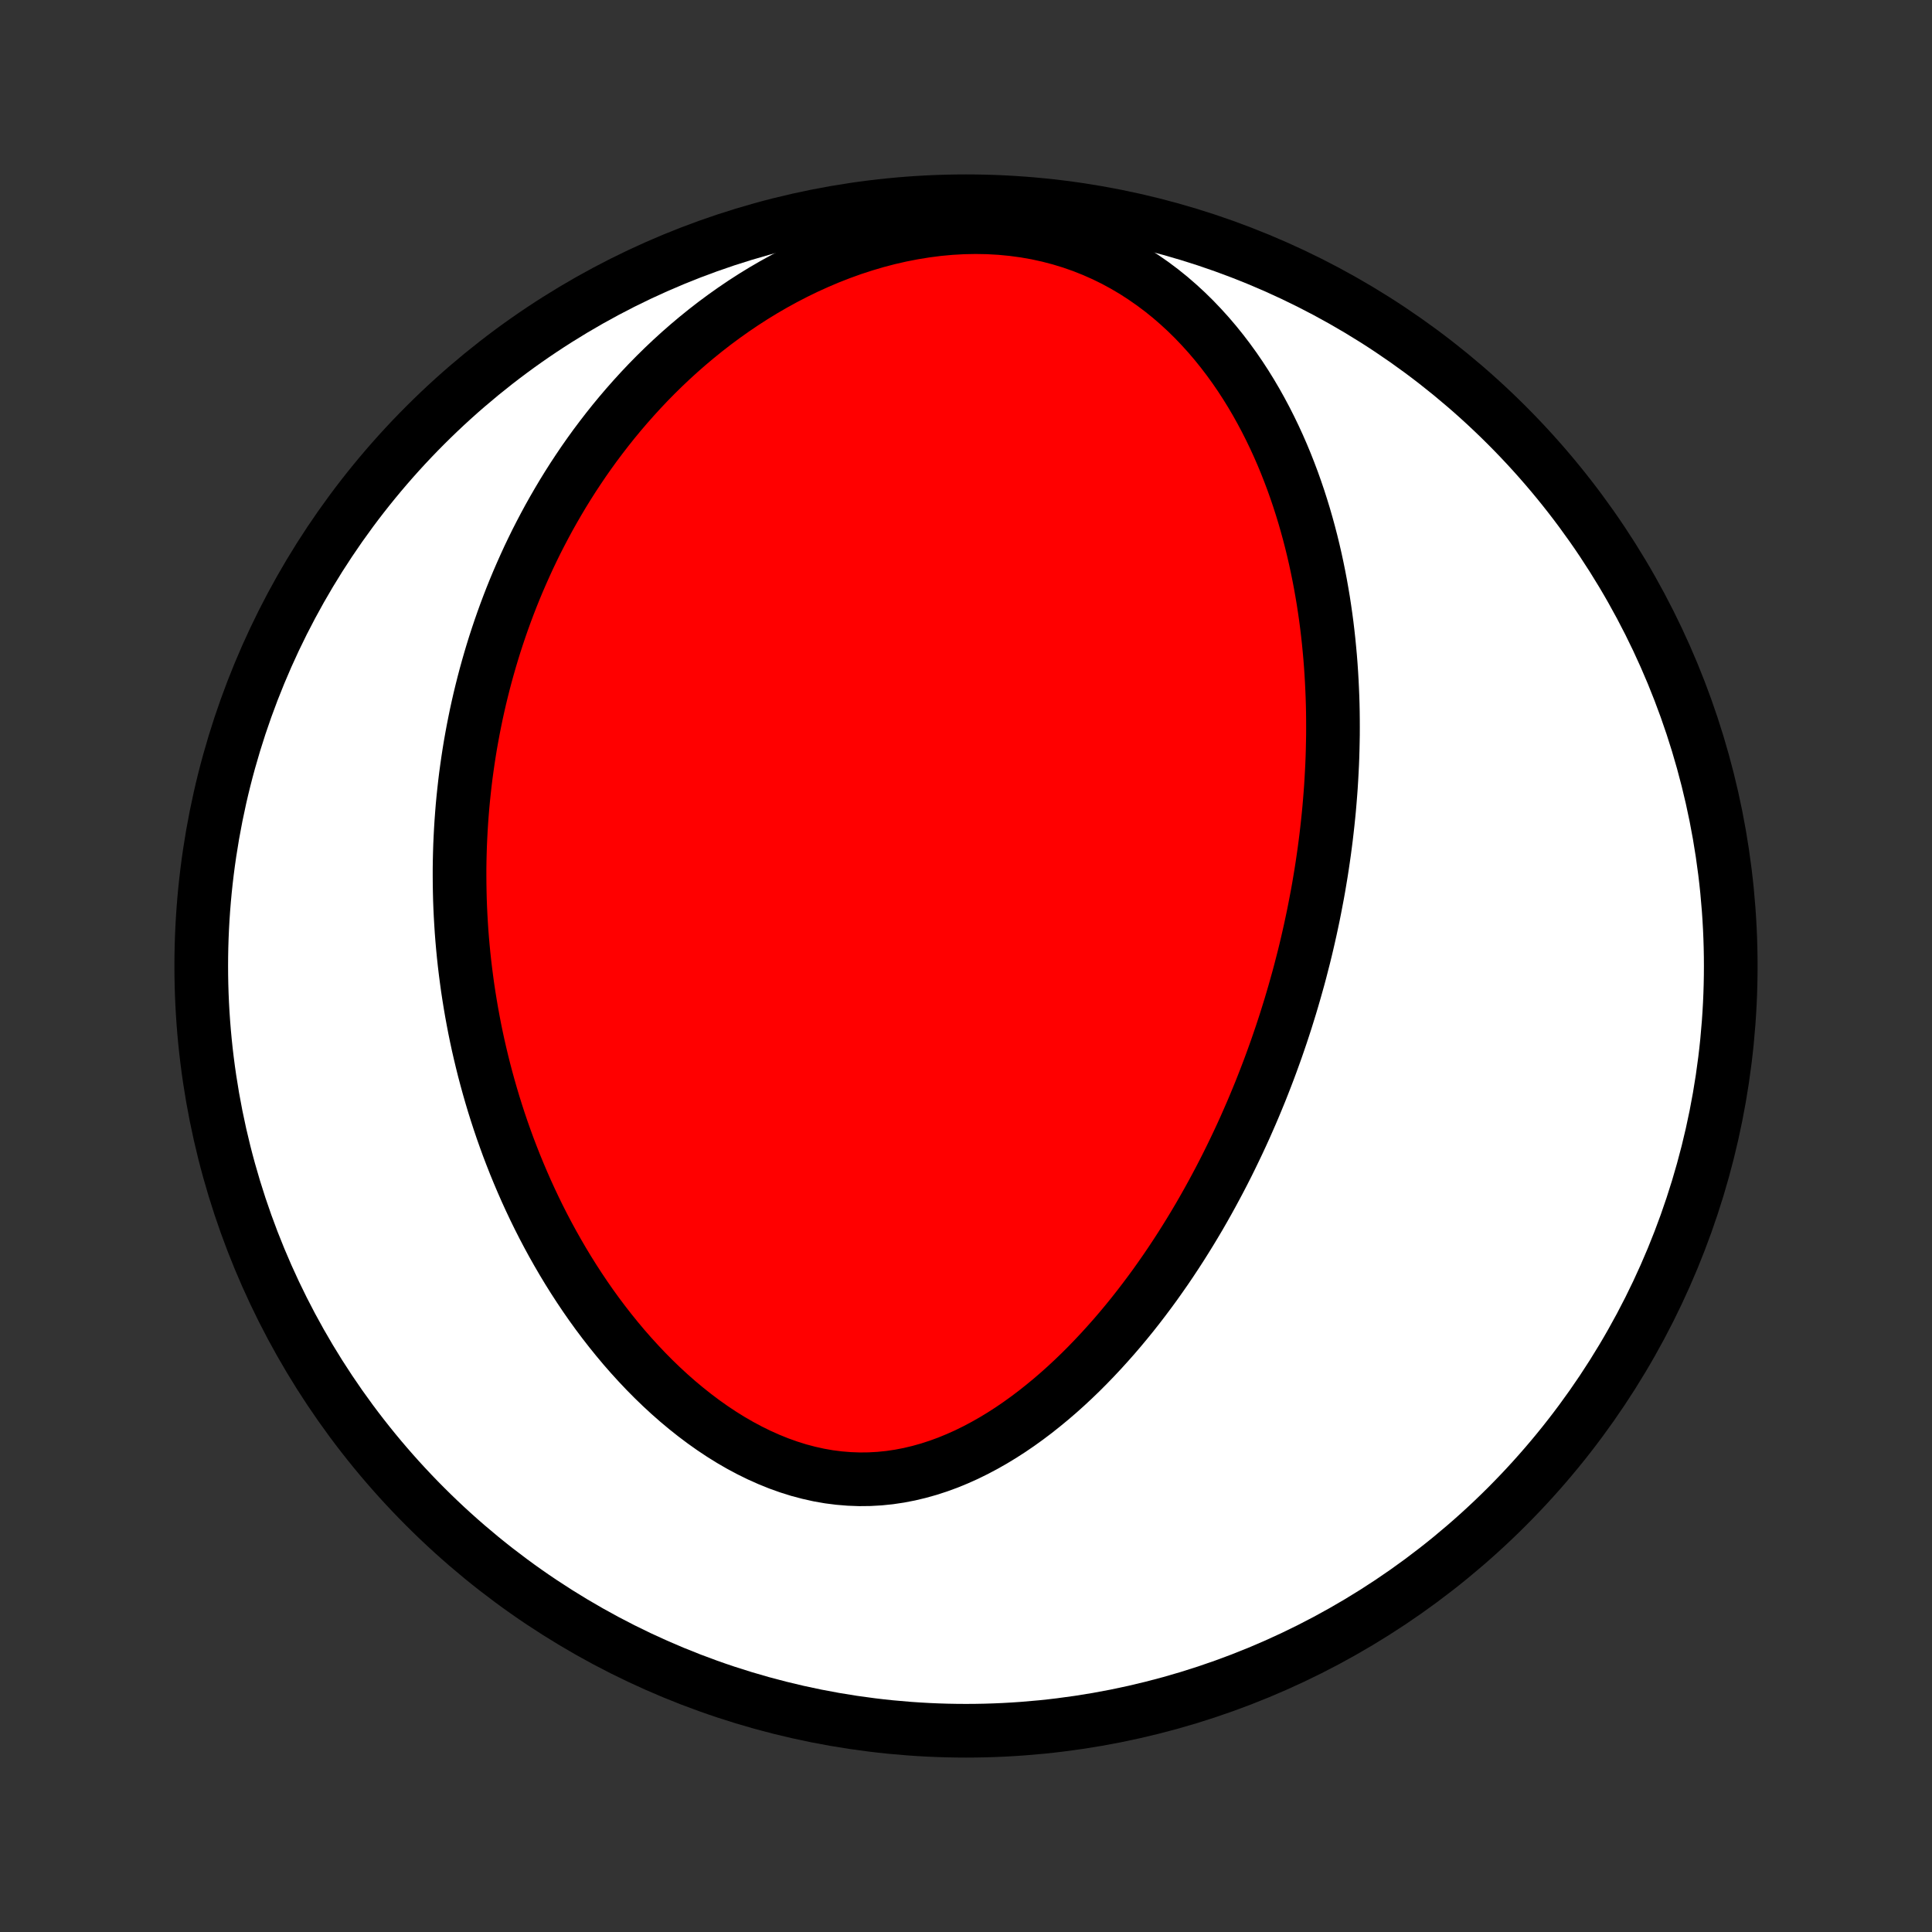 <?xml version="1.0" encoding="utf-8" standalone="no"?>
<!DOCTYPE svg PUBLIC "-//W3C//DTD SVG 1.1//EN"
  "http://www.w3.org/Graphics/SVG/1.1/DTD/svg11.dtd">
<!-- Created with matplotlib (http://matplotlib.org/) -->
<svg height="72pt" version="1.1" viewBox="0 0 72 72" width="72pt" xmlns="http://www.w3.org/2000/svg" xmlns:xlink="http://www.w3.org/1999/xlink">
 <rect x="0" y="0" width="72" height="72" fill="#333333" stroke="none"/>
 <defs>
  <style type="text/css">
*{stroke-linecap:butt;stroke-linejoin:round;}
  </style>
 </defs>
 <g id="figure_1">
  <g id="patch_1">
   <path d="
M0 72
L72 72
L72 0
L0 0
z
" style="fill:none;"/>
  </g>
  <g id="axes_1">
   <g id="PatchCollection_1">
    <defs>
     <path d="
M36 -7.5
C43.558 -7.5 50.808 -10.503 56.153 -15.848
C61.497 -21.192 64.5 -28.442 64.5 -36
C64.5 -43.558 61.497 -50.808 56.153 -56.153
C50.808 -61.497 43.558 -64.5 36 -64.5
C28.442 -64.5 21.192 -61.497 15.848 -56.153
C10.503 -50.808 7.5 -43.558 7.5 -36
C7.5 -28.442 10.503 -21.192 15.848 -15.848
C21.192 -10.503 28.442 -7.5 36 -7.5
z
" id="C0_0_a811fe30f3"/>
     <path d="
M48.997 -38.152
L48.945 -37.89
L48.89 -37.629
L48.834 -37.368
L48.776 -37.108
L48.716 -36.847
L48.654 -36.586
L48.59 -36.325
L48.523 -36.065
L48.456 -35.804
L48.386 -35.543
L48.313 -35.282
L48.239 -35.02
L48.163 -34.759
L48.085 -34.497
L48.004 -34.235
L47.922 -33.972
L47.837 -33.71
L47.75 -33.446
L47.66 -33.182
L47.569 -32.918
L47.474 -32.653
L47.378 -32.388
L47.279 -32.122
L47.177 -31.855
L47.073 -31.588
L46.967 -31.32
L46.857 -31.052
L46.745 -30.782
L46.63 -30.512
L46.512 -30.242
L46.392 -29.97
L46.268 -29.698
L46.141 -29.425
L46.011 -29.152
L45.878 -28.877
L45.742 -28.602
L45.602 -28.326
L45.459 -28.05
L45.312 -27.773
L45.162 -27.495
L45.008 -27.216
L44.851 -26.938
L44.69 -26.658
L44.524 -26.378
L44.355 -26.098
L44.181 -25.817
L44.004 -25.536
L43.822 -25.255
L43.636 -24.974
L43.446 -24.693
L43.25 -24.412
L43.051 -24.131
L42.846 -23.851
L42.637 -23.572
L42.423 -23.293
L42.204 -23.015
L41.98 -22.739
L41.751 -22.464
L41.516 -22.19
L41.276 -21.919
L41.031 -21.649
L40.781 -21.383
L40.525 -21.118
L40.264 -20.857
L39.997 -20.6
L39.724 -20.346
L39.446 -20.097
L39.162 -19.853
L38.872 -19.614
L38.577 -19.38
L38.276 -19.153
L37.97 -18.933
L37.658 -18.72
L37.34 -18.515
L37.017 -18.319
L36.689 -18.133
L36.355 -17.956
L36.017 -17.79
L35.673 -17.636
L35.325 -17.493
L34.972 -17.364
L34.615 -17.248
L34.255 -17.147
L33.89 -17.06
L33.522 -16.989
L33.152 -16.934
L32.779 -16.896
L32.404 -16.875
L32.027 -16.871
L31.649 -16.885
L31.271 -16.916
L30.893 -16.964
L30.516 -17.03
L30.14 -17.114
L29.765 -17.213
L29.393 -17.33
L29.023 -17.462
L28.657 -17.61
L28.294 -17.772
L27.936 -17.948
L27.582 -18.137
L27.233 -18.339
L26.889 -18.553
L26.551 -18.778
L26.218 -19.014
L25.892 -19.259
L25.572 -19.513
L25.258 -19.775
L24.951 -20.045
L24.65 -20.323
L24.357 -20.606
L24.07 -20.896
L23.791 -21.191
L23.518 -21.491
L23.252 -21.795
L22.994 -22.103
L22.742 -22.415
L22.497 -22.73
L22.259 -23.047
L22.028 -23.367
L21.804 -23.689
L21.587 -24.013
L21.376 -24.338
L21.172 -24.664
L20.974 -24.992
L20.783 -25.32
L20.598 -25.648
L20.419 -25.977
L20.246 -26.306
L20.079 -26.635
L19.918 -26.964
L19.763 -27.292
L19.613 -27.62
L19.469 -27.948
L19.33 -28.275
L19.196 -28.601
L19.068 -28.926
L18.944 -29.25
L18.826 -29.574
L18.712 -29.896
L18.603 -30.218
L18.499 -30.538
L18.399 -30.857
L18.304 -31.175
L18.213 -31.492
L18.126 -31.808
L18.043 -32.122
L17.965 -32.435
L17.89 -32.748
L17.819 -33.058
L17.752 -33.368
L17.689 -33.676
L17.63 -33.984
L17.574 -34.29
L17.522 -34.595
L17.473 -34.899
L17.427 -35.202
L17.386 -35.503
L17.347 -35.804
L17.311 -36.104
L17.279 -36.402
L17.25 -36.7
L17.224 -36.997
L17.201 -37.293
L17.182 -37.588
L17.165 -37.882
L17.151 -38.176
L17.14 -38.469
L17.133 -38.761
L17.128 -39.052
L17.126 -39.343
L17.126 -39.633
L17.13 -39.923
L17.137 -40.212
L17.146 -40.501
L17.159 -40.79
L17.174 -41.078
L17.192 -41.366
L17.213 -41.653
L17.236 -41.94
L17.263 -42.227
L17.293 -42.514
L17.325 -42.801
L17.36 -43.088
L17.399 -43.375
L17.44 -43.661
L17.484 -43.948
L17.531 -44.235
L17.582 -44.522
L17.635 -44.809
L17.692 -45.096
L17.751 -45.384
L17.814 -45.671
L17.88 -45.959
L17.95 -46.248
L18.023 -46.537
L18.099 -46.826
L18.179 -47.115
L18.262 -47.405
L18.349 -47.696
L18.439 -47.986
L18.534 -48.278
L18.632 -48.57
L18.734 -48.862
L18.84 -49.155
L18.95 -49.448
L19.064 -49.742
L19.183 -50.037
L19.306 -50.332
L19.434 -50.627
L19.566 -50.923
L19.702 -51.22
L19.844 -51.517
L19.99 -51.815
L20.142 -52.112
L20.299 -52.411
L20.46 -52.709
L20.628 -53.008
L20.801 -53.307
L20.979 -53.606
L21.164 -53.906
L21.354 -54.205
L21.551 -54.504
L21.753 -54.803
L21.962 -55.101
L22.178 -55.4
L22.401 -55.697
L22.63 -55.994
L22.866 -56.29
L23.109 -56.584
L23.36 -56.878
L23.618 -57.17
L23.883 -57.46
L24.156 -57.749
L24.437 -58.035
L24.726 -58.319
L25.023 -58.6
L25.328 -58.878
L25.641 -59.152
L25.963 -59.423
L26.293 -59.69
L26.631 -59.952
L26.978 -60.209
L27.333 -60.461
L27.696 -60.707
L28.068 -60.947
L28.448 -61.18
L28.836 -61.405
L29.233 -61.623
L29.637 -61.832
L30.048 -62.032
L30.467 -62.222
L30.893 -62.403
L31.326 -62.572
L31.764 -62.73
L32.209 -62.875
L32.658 -63.008
L33.112 -63.127
L33.571 -63.232
L34.032 -63.322
L34.496 -63.397
L34.961 -63.457
L35.427 -63.5
L35.893 -63.526
L36.358 -63.535
L36.821 -63.527
L37.281 -63.501
L37.737 -63.457
L38.188 -63.396
L38.633 -63.318
L39.071 -63.222
L39.503 -63.109
L39.926 -62.98
L40.34 -62.835
L40.745 -62.674
L41.14 -62.499
L41.525 -62.31
L41.899 -62.107
L42.263 -61.892
L42.615 -61.664
L42.957 -61.426
L43.288 -61.178
L43.607 -60.921
L43.915 -60.654
L44.213 -60.38
L44.499 -60.099
L44.775 -59.81
L45.041 -59.516
L45.296 -59.217
L45.541 -58.913
L45.776 -58.605
L46.002 -58.293
L46.218 -57.978
L46.425 -57.66
L46.623 -57.34
L46.813 -57.017
L46.994 -56.693
L47.167 -56.368
L47.332 -56.042
L47.49 -55.715
L47.64 -55.388
L47.783 -55.061
L47.919 -54.733
L48.048 -54.406
L48.171 -54.08
L48.287 -53.754
L48.398 -53.428
L48.502 -53.104
L48.601 -52.78
L48.694 -52.458
L48.782 -52.137
L48.865 -51.817
L48.943 -51.498
L49.016 -51.181
L49.084 -50.866
L49.148 -50.552
L49.208 -50.239
L49.263 -49.929
L49.315 -49.62
L49.362 -49.312
L49.406 -49.006
L49.446 -48.702
L49.482 -48.4
L49.515 -48.099
L49.544 -47.8
L49.571 -47.502
L49.594 -47.206
L49.614 -46.912
L49.631 -46.62
L49.645 -46.329
L49.657 -46.039
L49.666 -45.751
L49.672 -45.465
L49.675 -45.18
L49.676 -44.896
L49.675 -44.614
L49.67 -44.334
L49.664 -44.054
L49.656 -43.776
L49.645 -43.499
L49.631 -43.223
L49.616 -42.949
L49.599 -42.675
L49.579 -42.403
L49.557 -42.132
L49.534 -41.861
L49.508 -41.592
L49.48 -41.323
L49.45 -41.055
L49.419 -40.788
L49.385 -40.522
L49.35 -40.257
L49.312 -39.992
L49.273 -39.727
L49.232 -39.464
L49.188 -39.2
L49.144 -38.938
L49.097 -38.675
z
" id="C0_1_b9f4428427"/>
    </defs>
    <g clip-path="url(#p1bffca34e9)">
     <use style="fill:#ffffff;stroke:#000000;stroke-width:2.0;" x="0.0" xlink:href="#C0_0_a811fe30f3" y="72.0"/>
    </g>
    <g clip-path="url(#p1bffca34e9)">
     <use style="fill:#ff0000;stroke:#000000;stroke-width:2.0;" x="0.0" xlink:href="#C0_1_b9f4428427" y="72.0"/>
    </g>
   </g>
  </g>
 </g>
 <defs>
  <clipPath id="p1bffca34e9">
   <rect height="72.0" width="72.0" x="0.0" y="0.0"/>
  </clipPath>
 </defs>
</svg>
